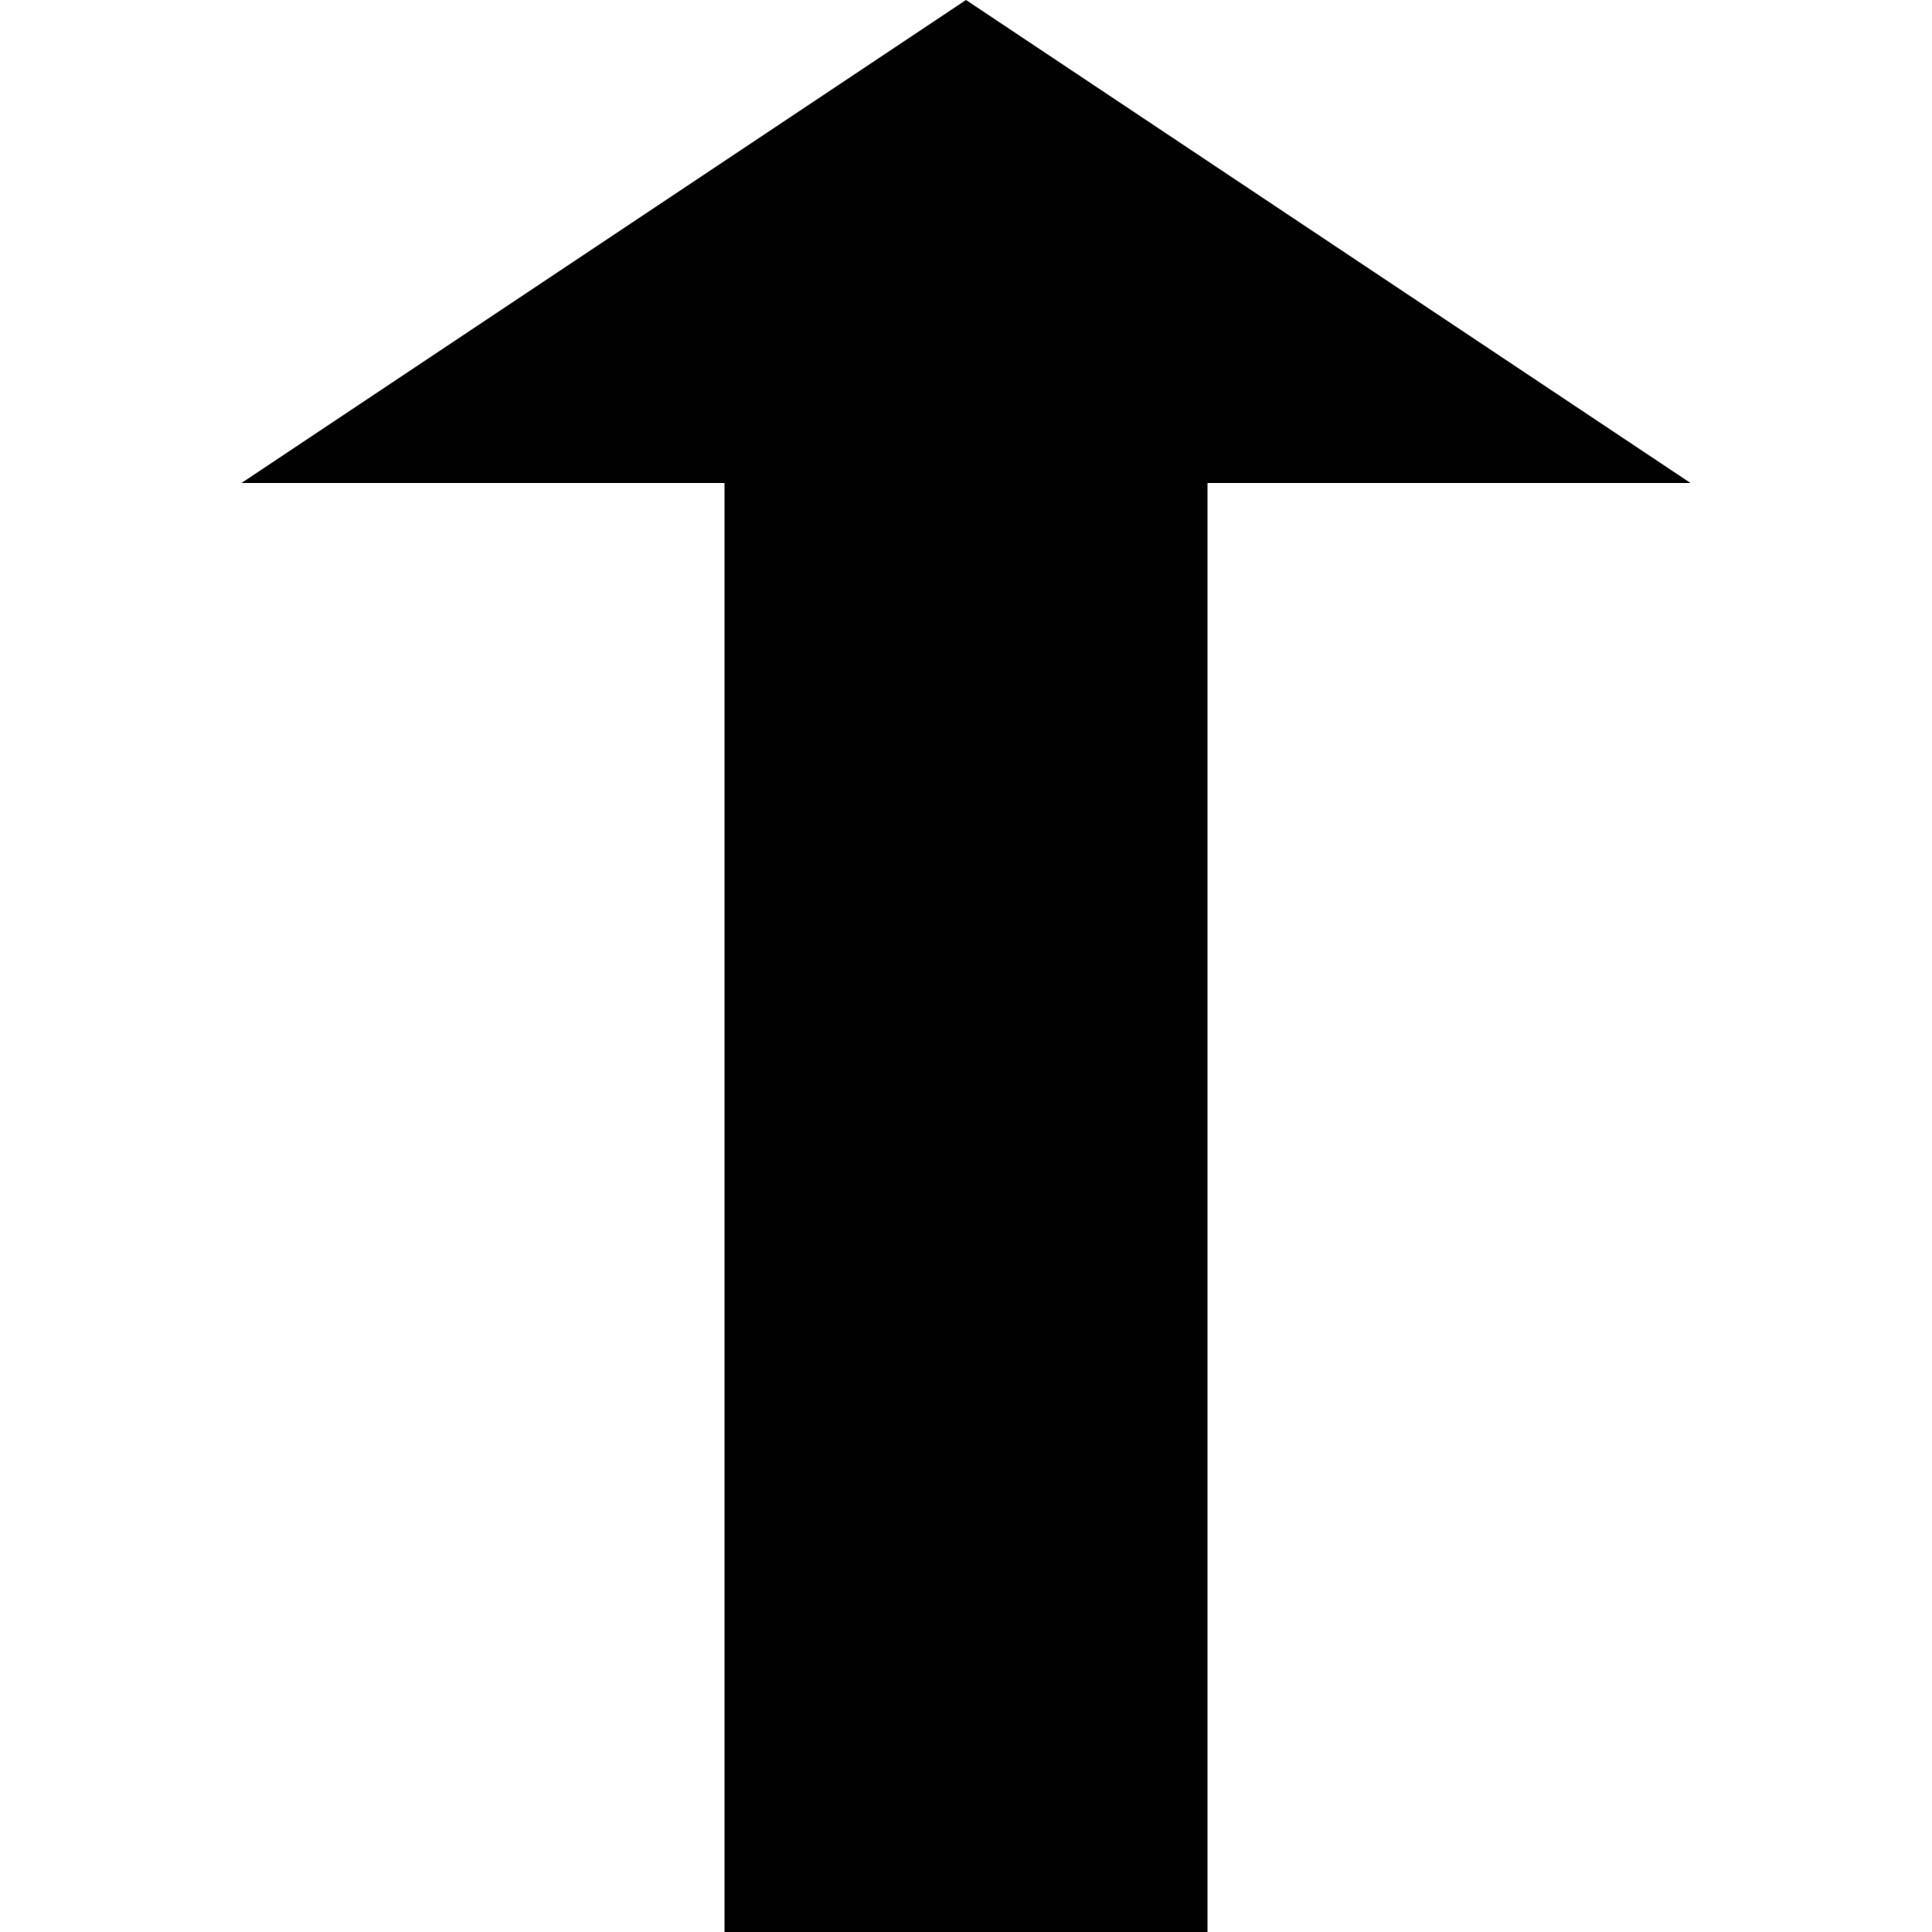 <svg version="1.1" xmlns="http://www.w3.org/2000/svg" data-icon="arrow-thick-top-fill-oblique" width="16" height="16" class="iconic iconic-arrow-thick iconic-size-sm iconic-arrow-thick-top-fill-oblique" viewBox="0 0 16 16">
  <g>
    <title>Arrow Thick Top Fill Oblique</title>
  </g>
  <g data-width="12" data-height="16" data-default-max-height="16" class="iconic-container" transform=" translate(2 0)">
    <path stroke="#000" stroke-width="4" stroke-miterlimit="10" class="iconic-arrow-thick-stem iconic-property-stroke" d="M0 8h13" fill="none" transform=" rotate(270 8 8 ) translate(0 -2)"></path>
    <path class="iconic-arrow-thick-head iconic-arrow-thick-head-fill-oblique iconic-property-fill" d="M16 8l-4 6v-12z" display="inline" transform=" rotate(270 8 8 ) translate(0 -2)"></path>
  </g>
</svg>